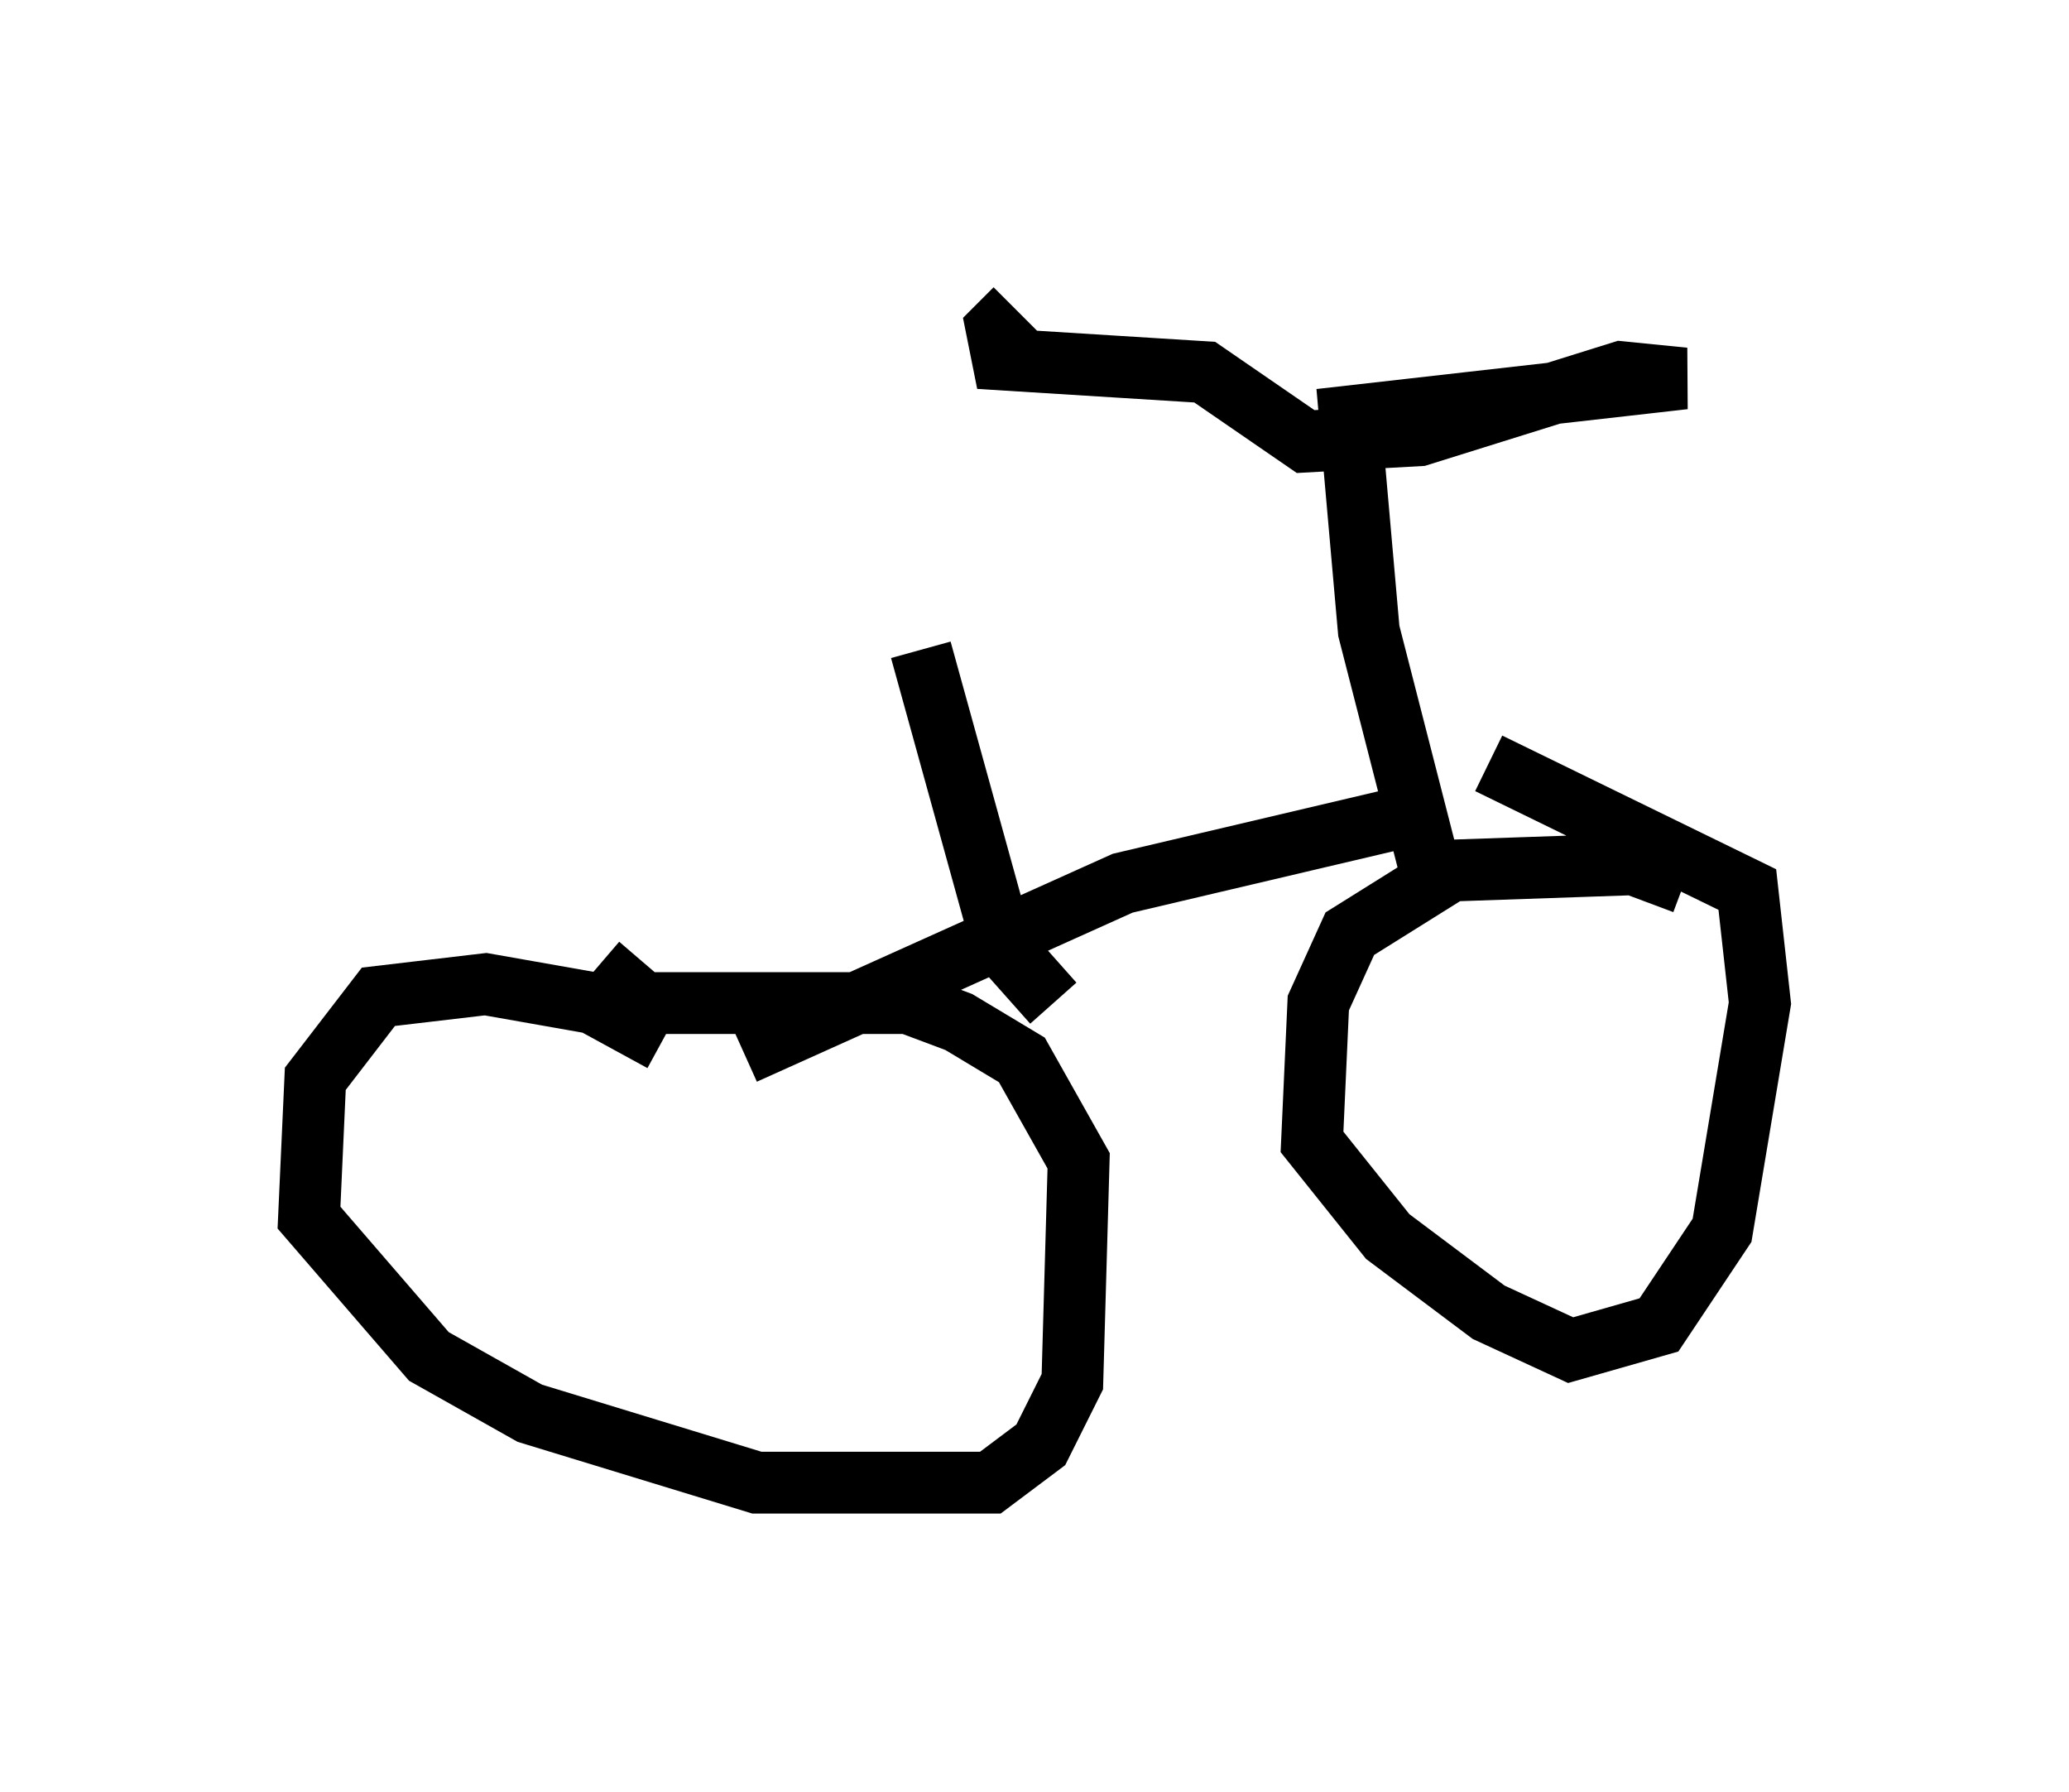 <?xml version="1.0" encoding="utf-8" ?>
<svg baseProfile="full" height="28.988" version="1.1" width="33.479" xmlns="http://www.w3.org/2000/svg" xmlns:ev="http://www.w3.org/2001/xml-events" xmlns:xlink="http://www.w3.org/1999/xlink"><defs /><rect fill="white" height="28.988" width="33.479" x="0" y="0" /><path d="M10.41, 17.863 m0.306, -1.021 l-1.123, -0.613 -1.735, -0.306 l-1.735, 0.204 -1.021, 1.327 l-0.102, 2.246 1.94, 2.246 l1.633, 0.919 3.675, 1.123 l3.777, 0.0 0.817, -0.613 l0.51, -1.021 0.102, -3.573 l-0.919, -1.633 -1.021, -0.613 l-0.817, -0.306 -4.288, 0.0 l-0.715, -0.613 m2.348, 1.429 l6.125, -2.756 5.206, -1.225 m3.879, 1.225 l-0.817, -0.306 -2.96, 0.102 l-1.633, 1.021 -0.51, 1.123 l-0.102, 2.246 1.225, 1.531 l1.633, 1.225 1.327, 0.613 l1.429, -0.408 1.021, -1.531 l0.613, -3.675 -0.204, -1.838 l-4.185, -2.042 m-0.919, 1.838 l-1.021, -3.981 -0.306, -3.471 l5.41, -0.613 -1.021, -0.102 l-3.267, 1.021 -1.838, 0.102 l-1.633, -1.123 -3.267, -0.204 l-0.102, -0.51 0.306, -0.306 m0.613, 11.229 l-0.817, -0.919 -1.327, -4.798 " fill="none" stroke="black" stroke-width="1" /></svg>